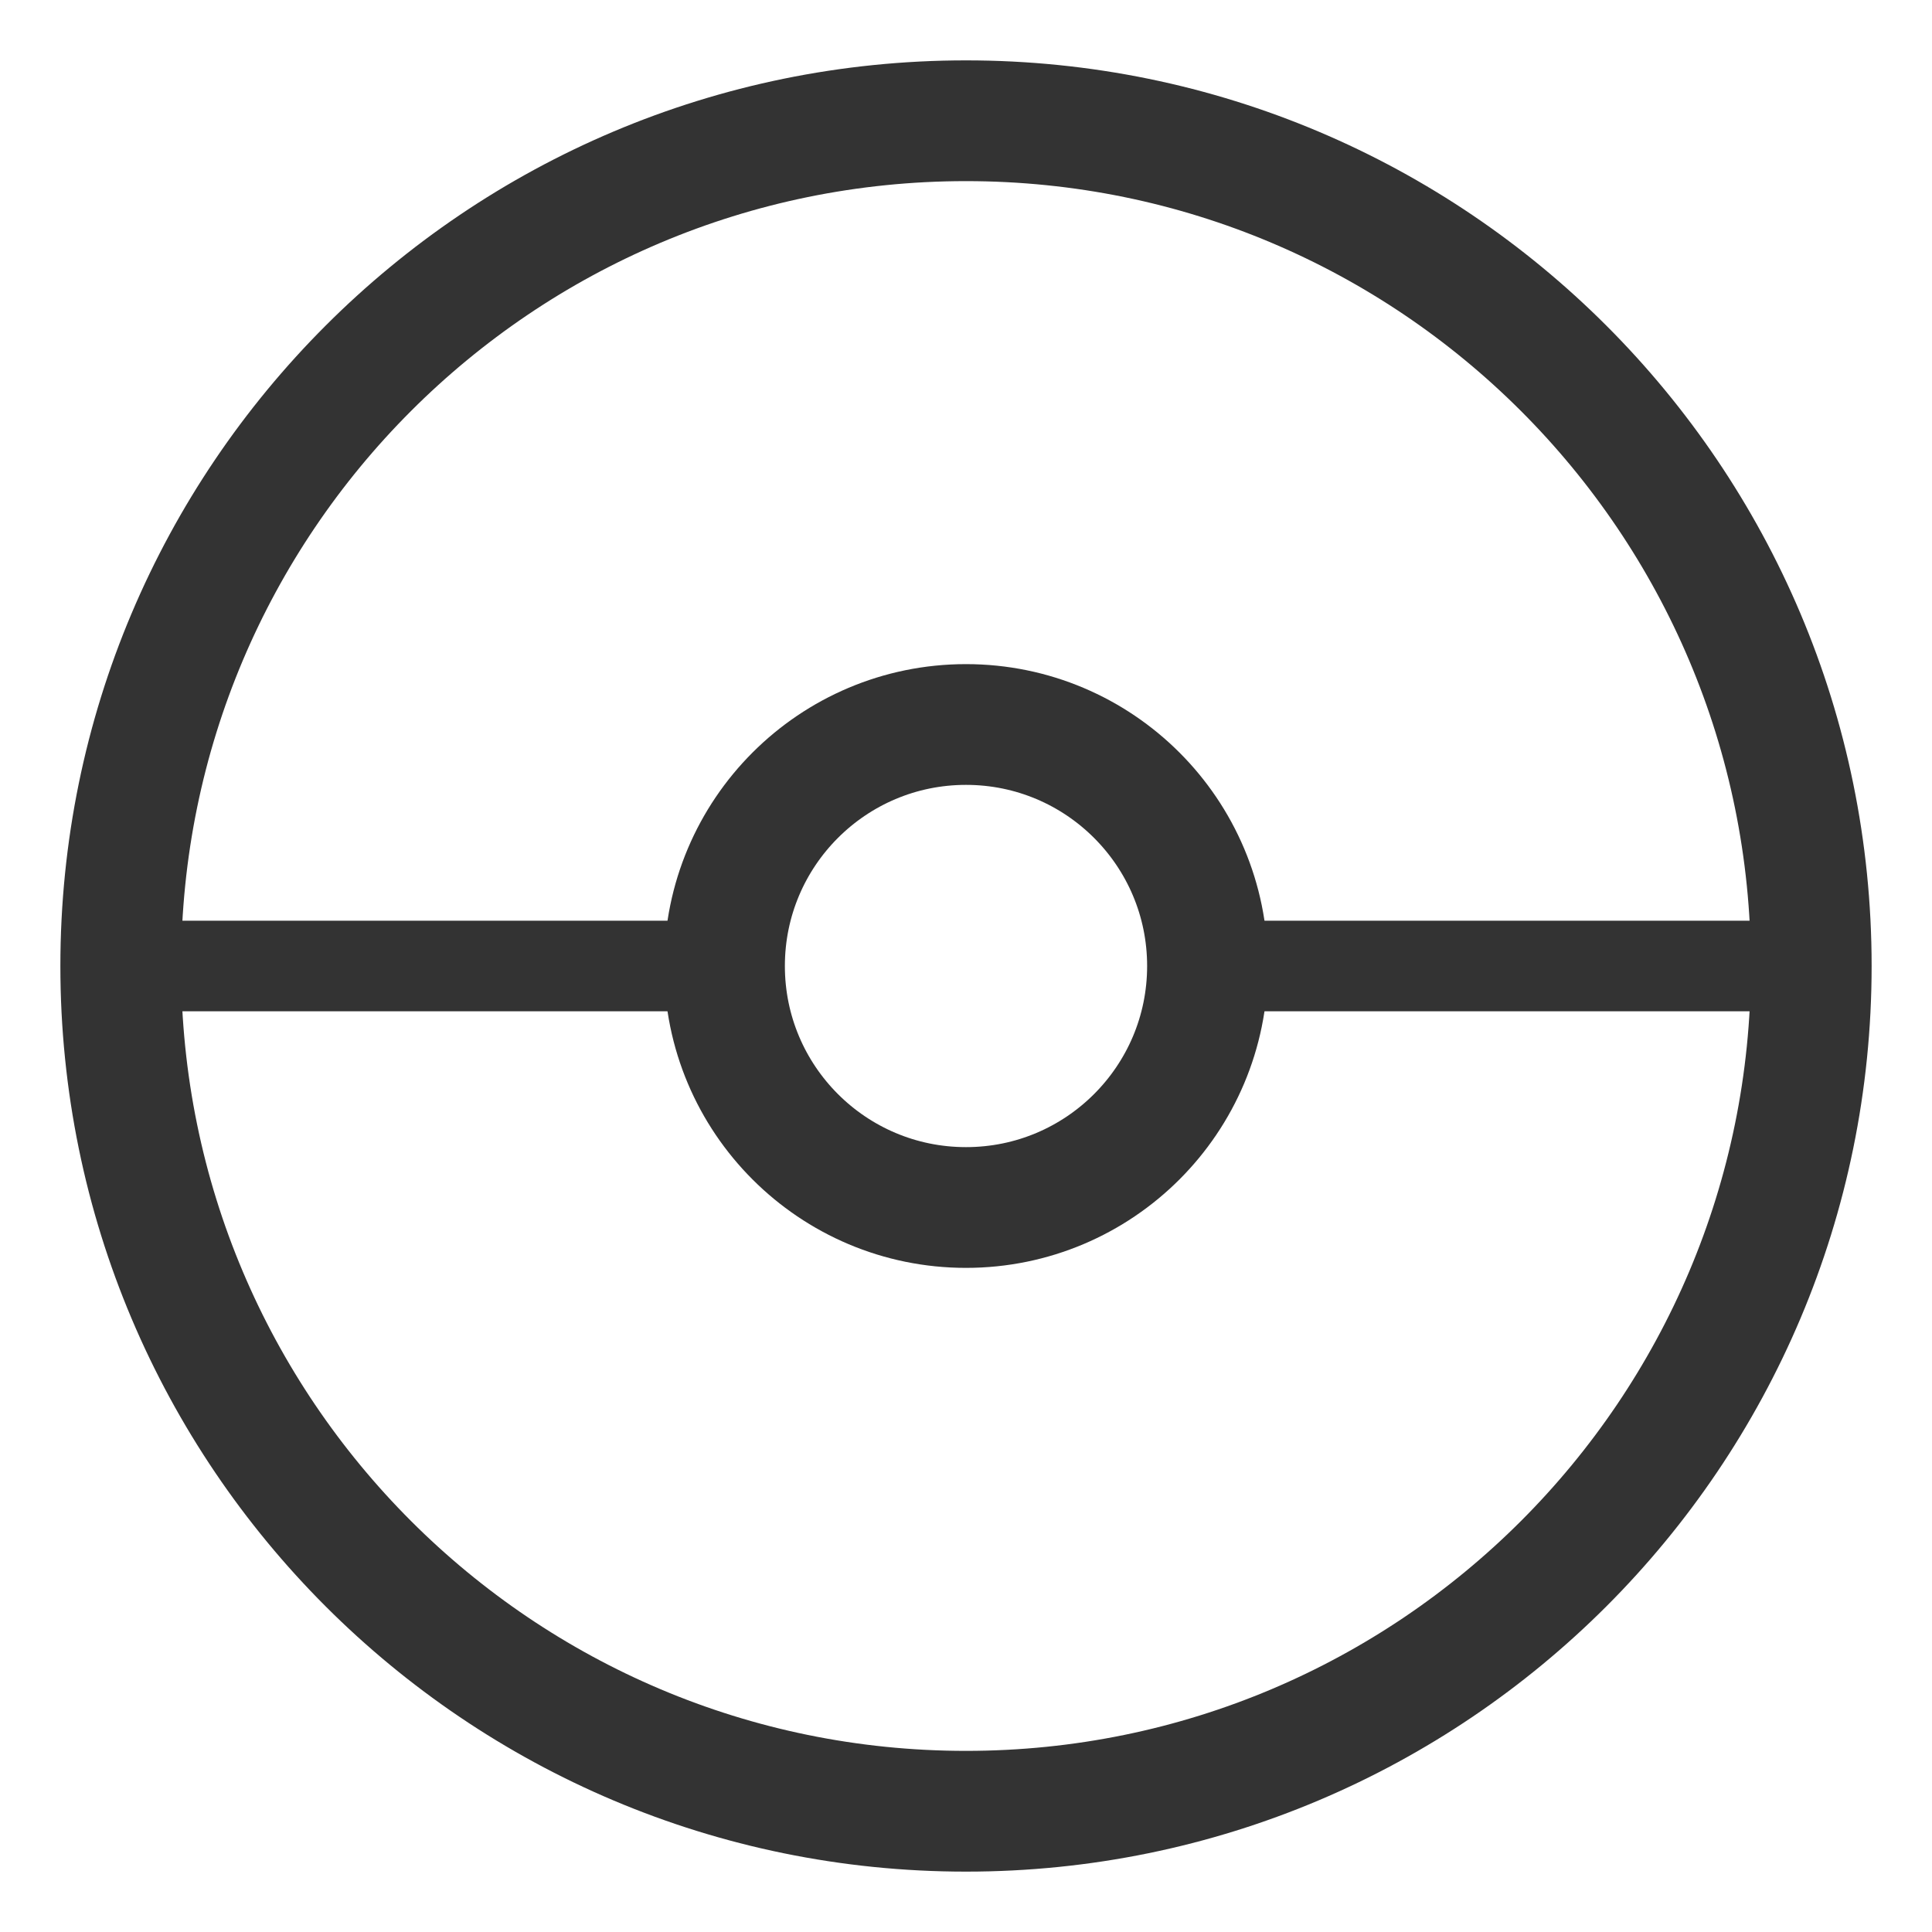 <?xml version="1.0" encoding="UTF-8" standalone="no"?>
<!-- Created with Inkscape (http://www.inkscape.org/) -->

<svg
   xmlns:dc="http://purl.org/dc/elements/1.1/"
   xmlns:cc="http://creativecommons.org/ns#"
   xmlns:rdf="http://www.w3.org/1999/02/22-rdf-syntax-ns#"
   xmlns:svg="http://www.w3.org/2000/svg"
   xmlns="http://www.w3.org/2000/svg"
   xmlns:sodipodi="http://sodipodi.sourceforge.net/DTD/sodipodi-0.dtd"
   xmlns:inkscape="http://www.inkscape.org/namespaces/inkscape"
   width="256"
   height="256"
   id="svg2"
   version="1.1"
   inkscape:version="0.48.3.1 r9886"
   sodipodi:docname="pokeball_min_max_close.svg"
   inkscape:export-filename="/home/georg/Bilder/pokeball-collection/pokeball_mono_min_256.png"
   inkscape:export-xdpi="90"
   inkscape:export-ydpi="90">
  <title
     id="title3022">Pokeball Actions</title>
  <defs
     id="defs4">
    <filter
       inkscape:collect="always"
       id="filter3961"
       x="-0.192"
       width="1.384"
       y="-0.192"
       height="1.384">
      <feGaussianBlur
         inkscape:collect="always"
         stdDeviation="7.68"
         id="feGaussianBlur3963" />
    </filter>
    <filter
       inkscape:collect="always"
       id="filter3973"
       x="-0.072"
       width="1.144"
       y="-0.144"
       height="1.288">
      <feGaussianBlur
         inkscape:collect="always"
         stdDeviation="7.2"
         id="feGaussianBlur3975" />
    </filter>
    <filter
       inkscape:collect="always"
       id="filter3981"
       x="-0.072"
       width="1.144"
       y="-0.144"
       height="1.288">
      <feGaussianBlur
         inkscape:collect="always"
         stdDeviation="7.2"
         id="feGaussianBlur3983" />
    </filter>
  </defs>
  <sodipodi:namedview
     id="base"
     pagecolor="#ffffff"
     bordercolor="#666666"
     borderopacity="1.0"
     inkscape:pageopacity="0.0"
     inkscape:pageshadow="2"
     inkscape:zoom="1.979899"
     inkscape:cx="296.96053"
     inkscape:cy="138.98802"
     inkscape:document-units="px"
     inkscape:current-layer="g3784"
     showgrid="true"
     showguides="true"
     inkscape:guide-bbox="true"
     inkscape:window-width="1024"
     inkscape:window-height="572"
     inkscape:window-x="0"
     inkscape:window-y="0"
     inkscape:window-maximized="1">
    <inkscape:grid
       type="xygrid"
       id="grid2985"
       empspacing="2"
       visible="true"
       enabled="true"
       snapvisiblegridlinesonly="true"
       spacingx="4px"
       spacingy="4px" />
    <sodipodi:guide
       orientation="0,1"
       position="128,128"
       id="guide2987" />
    <sodipodi:guide
       orientation="1,0"
       position="128,128"
       id="guide2989" />
  </sodipodi:namedview>
  <g
     inkscape:groupmode="layer"
     id="layer3"
     inkscape:label="minimize"
     sodipodi:insensitive="true"
     style="display:none">
    <path
       inkscape:connector-curvature="0"
       id="path2991-2-6"
       d="m 240,128 c -18.6,0 -80,0 -80,0 0,16 -16,32 -32,32 -16,0 -32,-16 -32,-32 0,0 -64.235,0 -80,0 0,61.856 50.144,112 112,112 61.856,0 112,-50.144 112,-112 z"
       style="fill:#fff100;fill-opacity:1;stroke:none;display:inline"
       sodipodi:nodetypes="cssscsc" />
  </g>
  <g
     style="display:none"
     inkscape:label="minimize Kopie#1"
     id="g3008"
     inkscape:groupmode="layer"
     sodipodi:insensitive="true">
    <path
       sodipodi:nodetypes="cssscsc"
       style="fill:#333333;fill-opacity:1;stroke:none;display:inline"
       d="m 240,128 c -18.6,0 -80,0 -80,0 0,16 -16,32 -32,32 -16,0 -32,-16 -32,-32 0,0 -64.235,0 -80,0 0,61.856 50.144,112 112,112 61.856,0 112,-50.144 112,-112 z"
       id="path3010"
       inkscape:connector-curvature="0" />
  </g>
  <g
     style="display:none"
     inkscape:label="minimize Kopie"
     id="g3977"
     inkscape:groupmode="layer"
     sodipodi:insensitive="true">
    <path
       sodipodi:nodetypes="cssscsc"
       style="fill:#fff100;fill-opacity:1;stroke:none;display:inline;filter:url(#filter3981)"
       d="m 248,128 c -19.929,0 -85.714,0 -85.714,0 0,17.143 -17.143,34.286 -34.286,34.286 -17.143,0 -34.286,-17.143 -34.286,-34.286 0,0 -68.823,0 -85.714,0 0,66.274 53.726,120 120,120 66.274,0 120,-53.726 120,-120 z"
       id="path3979"
       inkscape:connector-curvature="0" />
  </g>
  <g
     inkscape:groupmode="layer"
     id="layer4"
     inkscape:label="maximize"
     style="display:none"
     sodipodi:insensitive="true">
    <path
       inkscape:connector-curvature="0"
       id="path2991-2"
       d="m 240,128 c -18.6,0 -80,0 -80,0 0,-16 -16,-32 -32,-32 -16,0 -32,16 -32,32 0,0 -64.235,0 -80,0 0,-61.856 50.144,-112 112,-112 61.856,0 112,50.144 112,112 z"
       style="fill:#00be00;fill-opacity:1;stroke:none"
       sodipodi:nodetypes="cssscsc" />
  </g>
  <g
     style="display:none"
     inkscape:label="maximize Kopie#1"
     id="g3780"
     inkscape:groupmode="layer"
     sodipodi:insensitive="true">
    <path
       sodipodi:nodetypes="cssscsc"
       style="fill:#333333;fill-opacity:1;stroke:none"
       d="m 240,128 c -18.6,0 -80,0 -80,0 0,-16 -16,-32 -32,-32 -16,0 -32,16 -32,32 0,0 -64.235,0 -80,0 0,-61.856 50.144,-112 112,-112 61.856,0 112,50.144 112,112 z"
       id="path3782"
       inkscape:connector-curvature="0"
       inkscape:export-filename="/home/georg/Bilder/pokeball-collection/pokeball_mono_max_256.png"
       inkscape:export-xdpi="90"
       inkscape:export-ydpi="90" />
  </g>
  <g
     style="display:none"
     inkscape:label="maximize Kopie"
     id="g3965"
     inkscape:groupmode="layer"
     sodipodi:insensitive="true">
    <path
       sodipodi:nodetypes="cssscsc"
       style="fill:#00be00;fill-opacity:1;stroke:none;filter:url(#filter3973)"
       d="m 248,128 c -19.929,0 -85.714,0 -85.714,0 0,-17.143 -17.143,-34.286 -34.286,-34.286 -17.143,0 -34.286,17.143 -34.286,34.286 0,0 -68.823,0 -85.714,0 C 8,61.726 61.726,8 128,8 194.274,8 248,61.726 248,128 z"
       id="path3967"
       inkscape:connector-curvature="0" />
  </g>
  <g
     inkscape:groupmode="layer"
     id="layer2"
     inkscape:label="close"
     sodipodi:insensitive="true"
     style="display:none">
    <path
       inkscape:connector-curvature="0"
       id="path3761-8"
       d="m 160,128 c 0,17.673 -14.327,32 -32,32 -17.673,0 -32,-14.327 -32,-32 0,-17.673 14.327,-32 32,-32 17.673,0 32,14.327 32,32 z"
       style="fill:#e60000;fill-opacity:1;stroke:none" />
  </g>
  <g
     style="display:none"
     inkscape:label="close Kopie#1"
     id="g3784"
     inkscape:groupmode="layer"
     sodipodi:insensitive="true">
    <path
       style="fill:#333333;fill-opacity:1;stroke:none"
       d="m 160,128 c 0,17.673 -14.327,32 -32,32 -17.673,0 -32,-14.327 -32,-32 0,-17.673 14.327,-32 32,-32 17.673,0 32,14.327 32,32 z"
       id="path3786"
       inkscape:connector-curvature="0"
       inkscape:export-filename="/home/georg/Bilder/pokeball-collection/pokeball_mono_close_256.png"
       inkscape:export-xdpi="360"
       inkscape:export-ydpi="360" />
  </g>
  <g
     style="display:none"
     inkscape:label="close Kopie"
     id="g3933"
     inkscape:groupmode="layer"
     sodipodi:insensitive="true">
    <path
       style="fill:#e60000;fill-opacity:1;stroke:none;filter:url(#filter3961)"
       d="m 176,128 c 0,26.51 -21.49,48 -48,48 -26.51,0 -48,-21.49 -48,-48 0,-26.51 21.49,-48 48,-48 26.51,0 48,21.49 48,48 z"
       id="path3935"
       inkscape:connector-curvature="0" />
  </g>
  <g
     inkscape:label="pokeball"
     inkscape:groupmode="layer"
     id="layer1"
     transform="translate(0,-796.362)"
     sodipodi:insensitive="true">
    <g
       id="g3818">
      <path
         inkscape:connector-curvature="0"
         id="path2991"
         d="M 240,128 C 240,189.856 189.856,240 128,240 66.144,240 16,189.856 16,128 16,66.144 66.144,16 128,16 c 61.856,0 112,50.144 112,112 z"
         style="fill:none;stroke:#333333;stroke-width:16;stroke-miterlimit:4;stroke-opacity:1"
         transform="translate(0,796.362)" />
      <path
         inkscape:connector-curvature="0"
         id="path3761"
         d="m 160,128 c 0,17.673 -14.327,32 -32,32 -17.673,0 -32,-14.327 -32,-32 0,-17.673 14.327,-32 32,-32 17.673,0 32,14.327 32,32 z"
         style="fill:none;stroke:#333333;stroke-width:16;stroke-linecap:round;stroke-linejoin:round;stroke-miterlimit:4;stroke-opacity:1;stroke-dashoffset:0"
         transform="translate(0,796.362)" />
      <path
         transform="translate(0,796.362)"
         inkscape:connector-curvature="0"
         id="path3763"
         d="m 16,128 80,0"
         style="fill:#333333;fill-opacity:1;stroke:#333333;stroke-width:12;stroke-linecap:butt;stroke-linejoin:miter;stroke-miterlimit:4;stroke-opacity:1;stroke-dasharray:none" />
      <path
         inkscape:connector-curvature="0"
         id="path3763-7"
         d="m 160,924.362 80,0"
         style="fill:#333333;fill-opacity:1;stroke:#333333;stroke-width:12;stroke-linecap:butt;stroke-linejoin:miter;stroke-miterlimit:4;stroke-opacity:1;stroke-dasharray:none" />
    </g>
  </g>
</svg>
